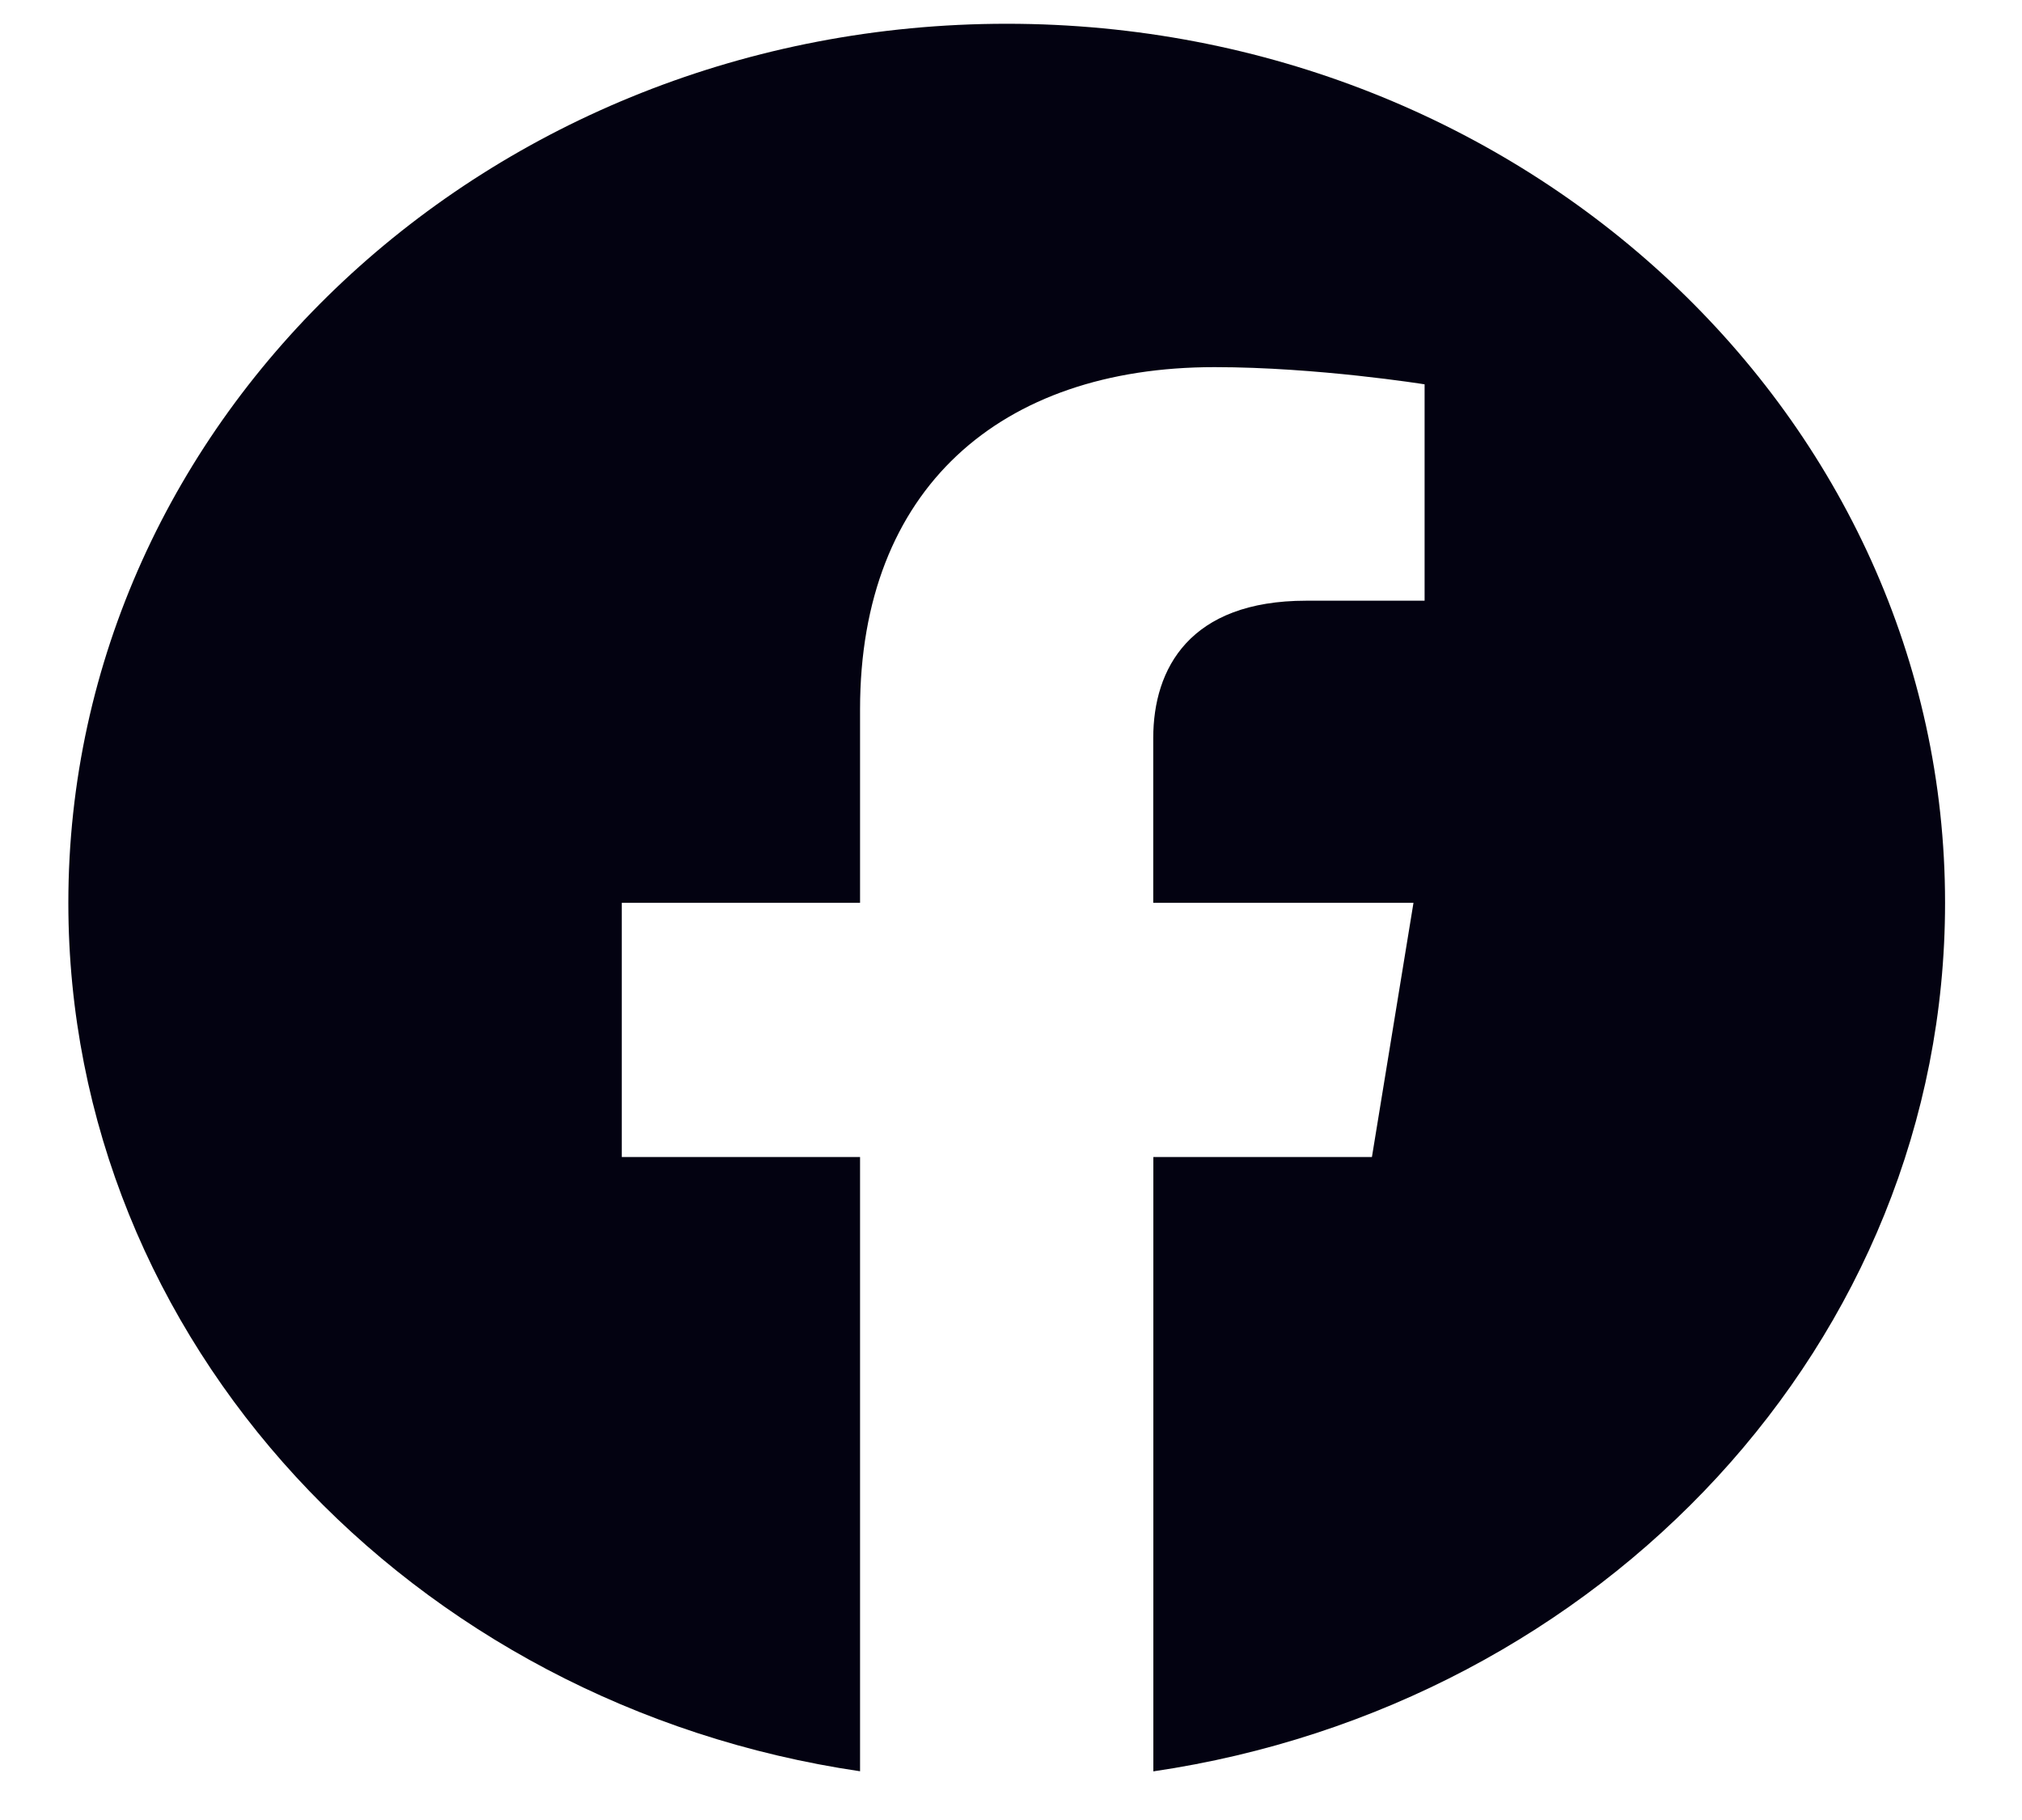 <svg width="20" height="18" viewBox="0 0 20 18" fill="none" xmlns="http://www.w3.org/2000/svg">
<g id="2">
<path id="Vector" fill-rule="evenodd" clip-rule="evenodd" d="M19.239 8.929C19.239 4.128 15.083 0.235 9.958 0.235C4.832 0.235 0.676 4.128 0.676 8.929C0.676 13.268 4.069 16.865 8.507 17.518V11.443H6.15V8.929H8.507V7.014C8.507 4.835 9.893 3.631 12.013 3.631C13.029 3.631 14.091 3.801 14.091 3.801V5.941H12.92C11.768 5.941 11.407 6.611 11.407 7.299V8.929H13.981L13.57 11.443H11.408V17.519C15.846 16.866 19.239 13.27 19.239 8.929Z" fill="#030211"/>
</g>
</svg>
